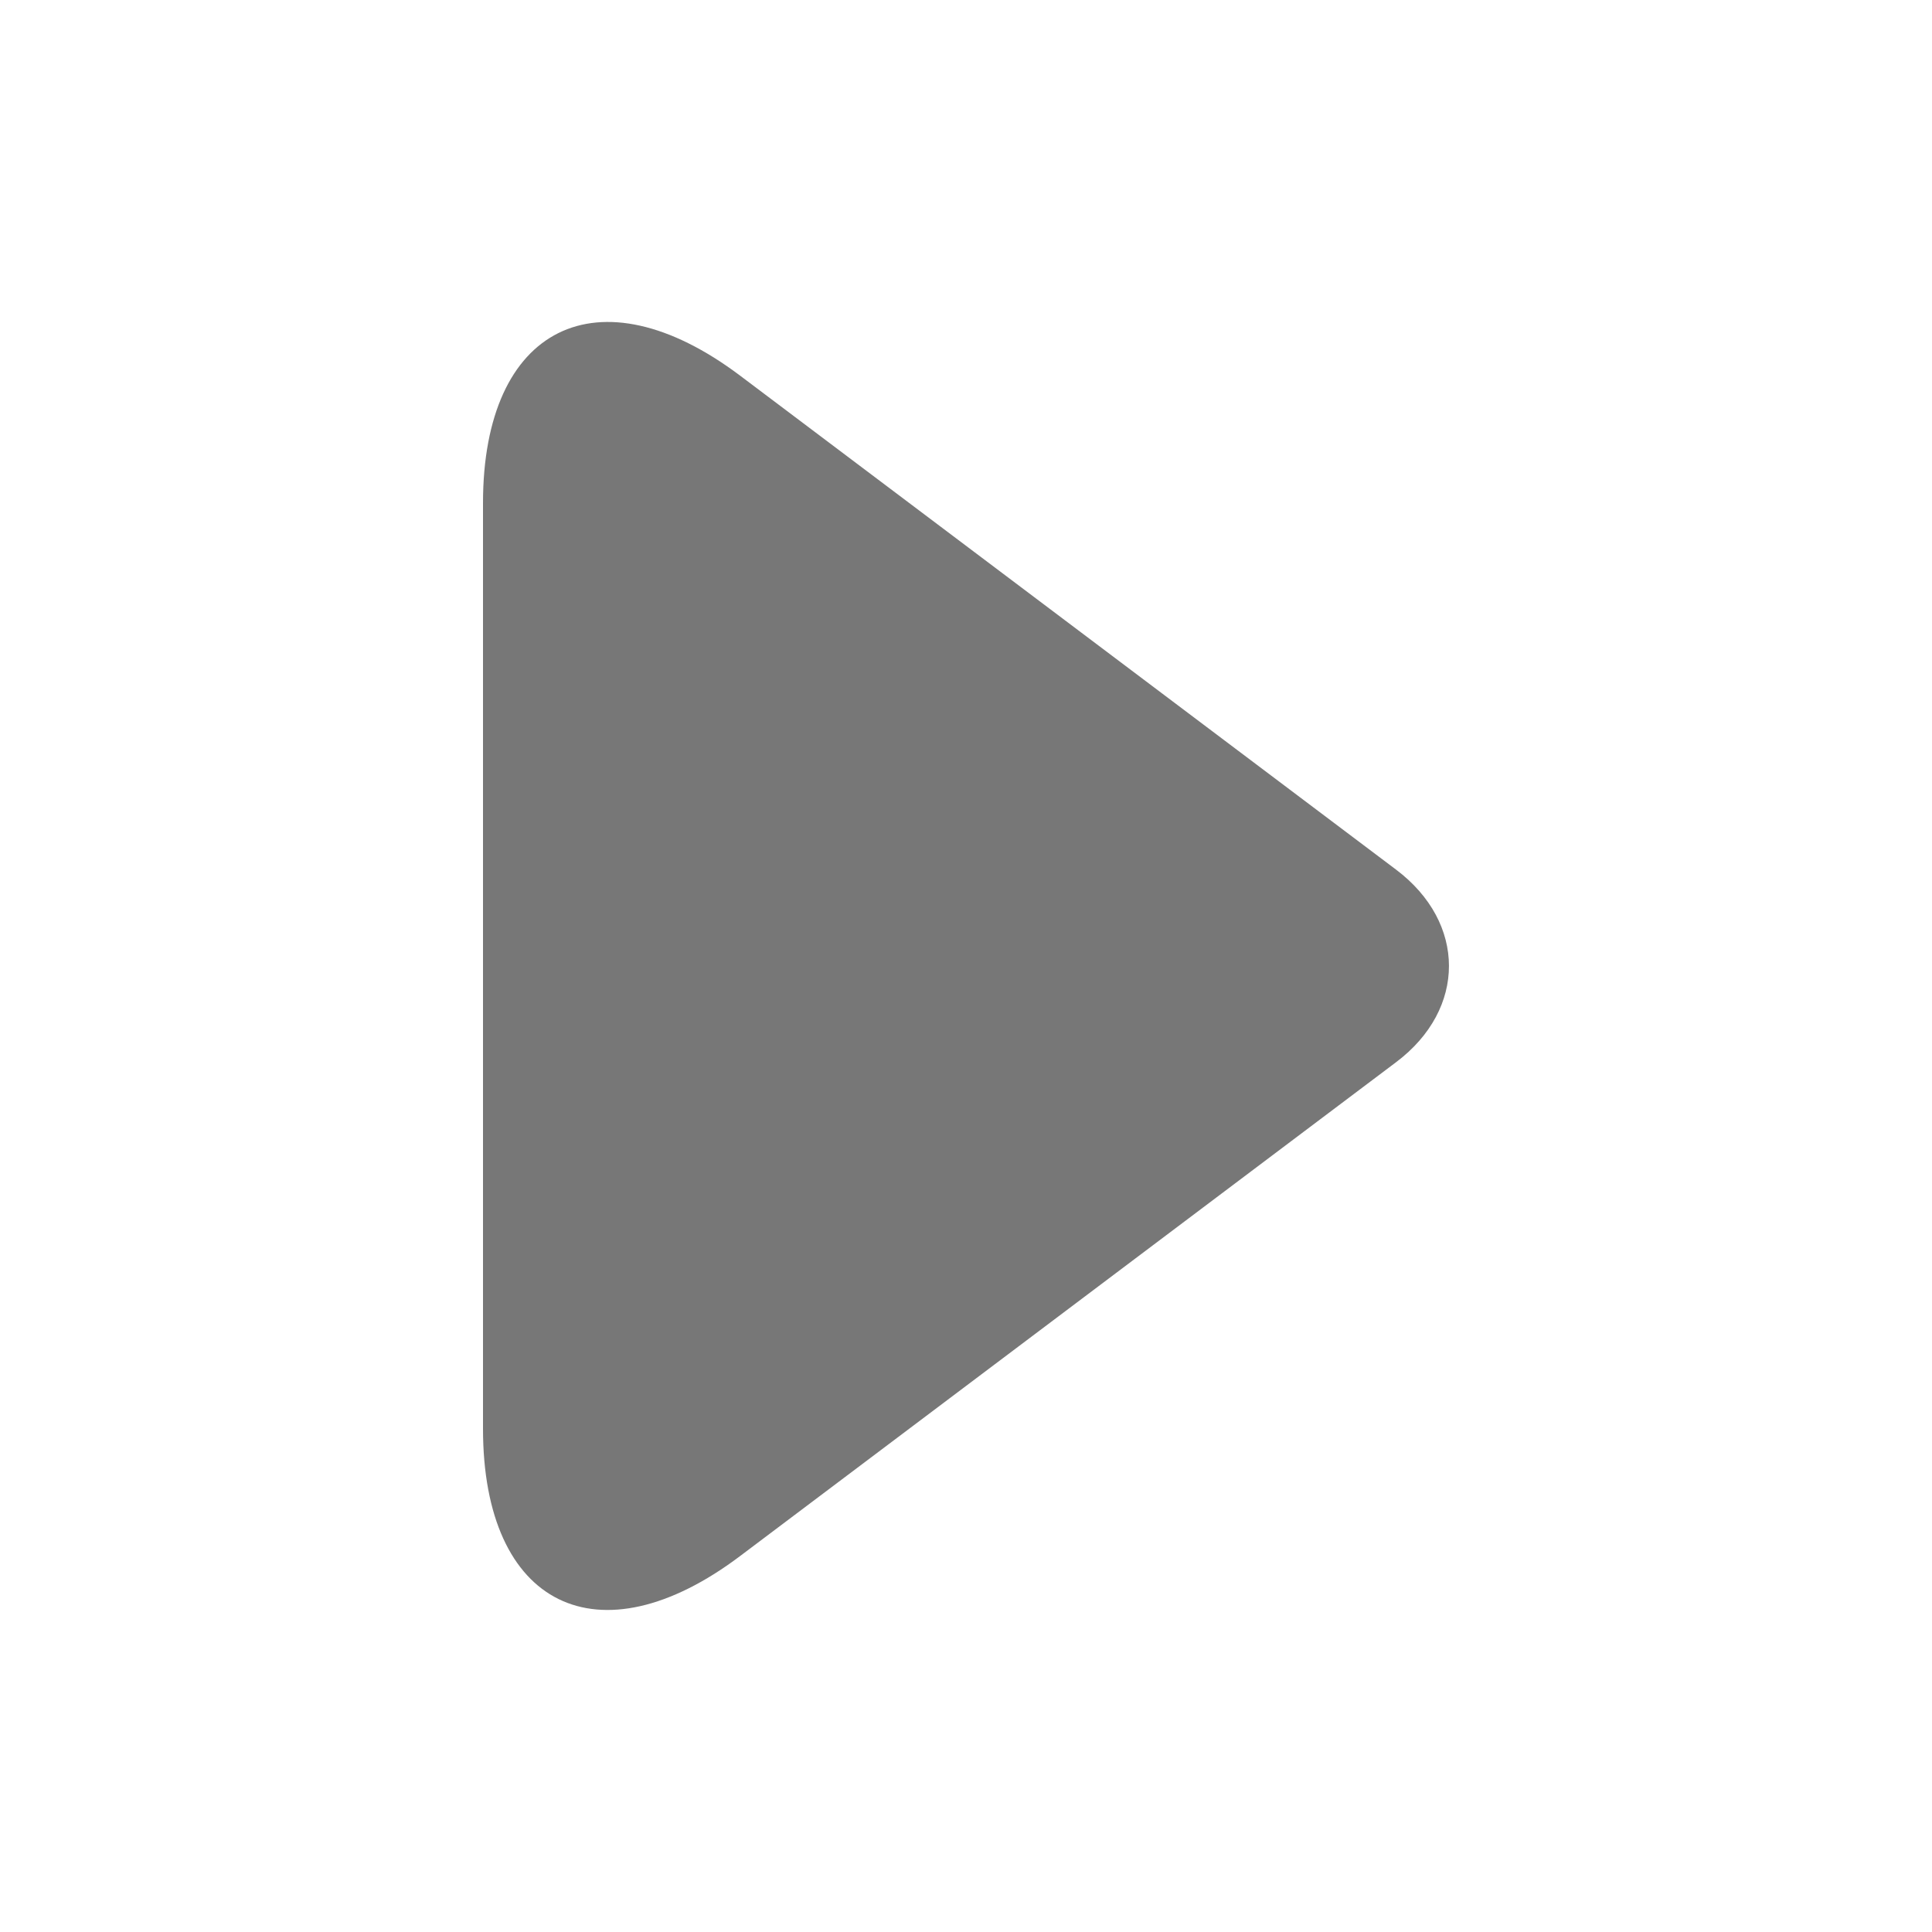 <svg xmlns="http://www.w3.org/2000/svg" width="12" height="12" viewBox="0 0 12 12">
  <title>
    OpenRows
  </title>
  <g fill="none" fill-rule="evenodd" transform="translate(-11 -24)">
    <path fill="#777777" fill-rule="nonzero" d="M14 32.874c0 1.102.717 1.455 1.598.79l4.074-3.067c.438-.33.436-.866 0-1.195l-4.074-3.068c-.883-.665-1.598-.305-1.598.79v5.75z"/>
    <g transform="translate(0 35)">
      <rect width="16" height="16"/>
      <path fill="#808080" d="M1 7h13v1H1V7zm0 2h13v1H1V9zm0 2h13v1H1v-1zm0 2h13v1H1v-1zM7 2h1v4H7V2z"/>
    </g>
    <g transform="translate(21 35)">
      <rect width="16" height="16"/>
      <path fill="#808080" d="M1 2h14v1H1V2zm2 2h10v1H3V4zM2 6h12v1H2V6zm2 2h8v1H4V8zm-1 2h10v1H3v-1zm2 2h6v1H5v-1z"/>
    </g>
  </g>
</svg>
